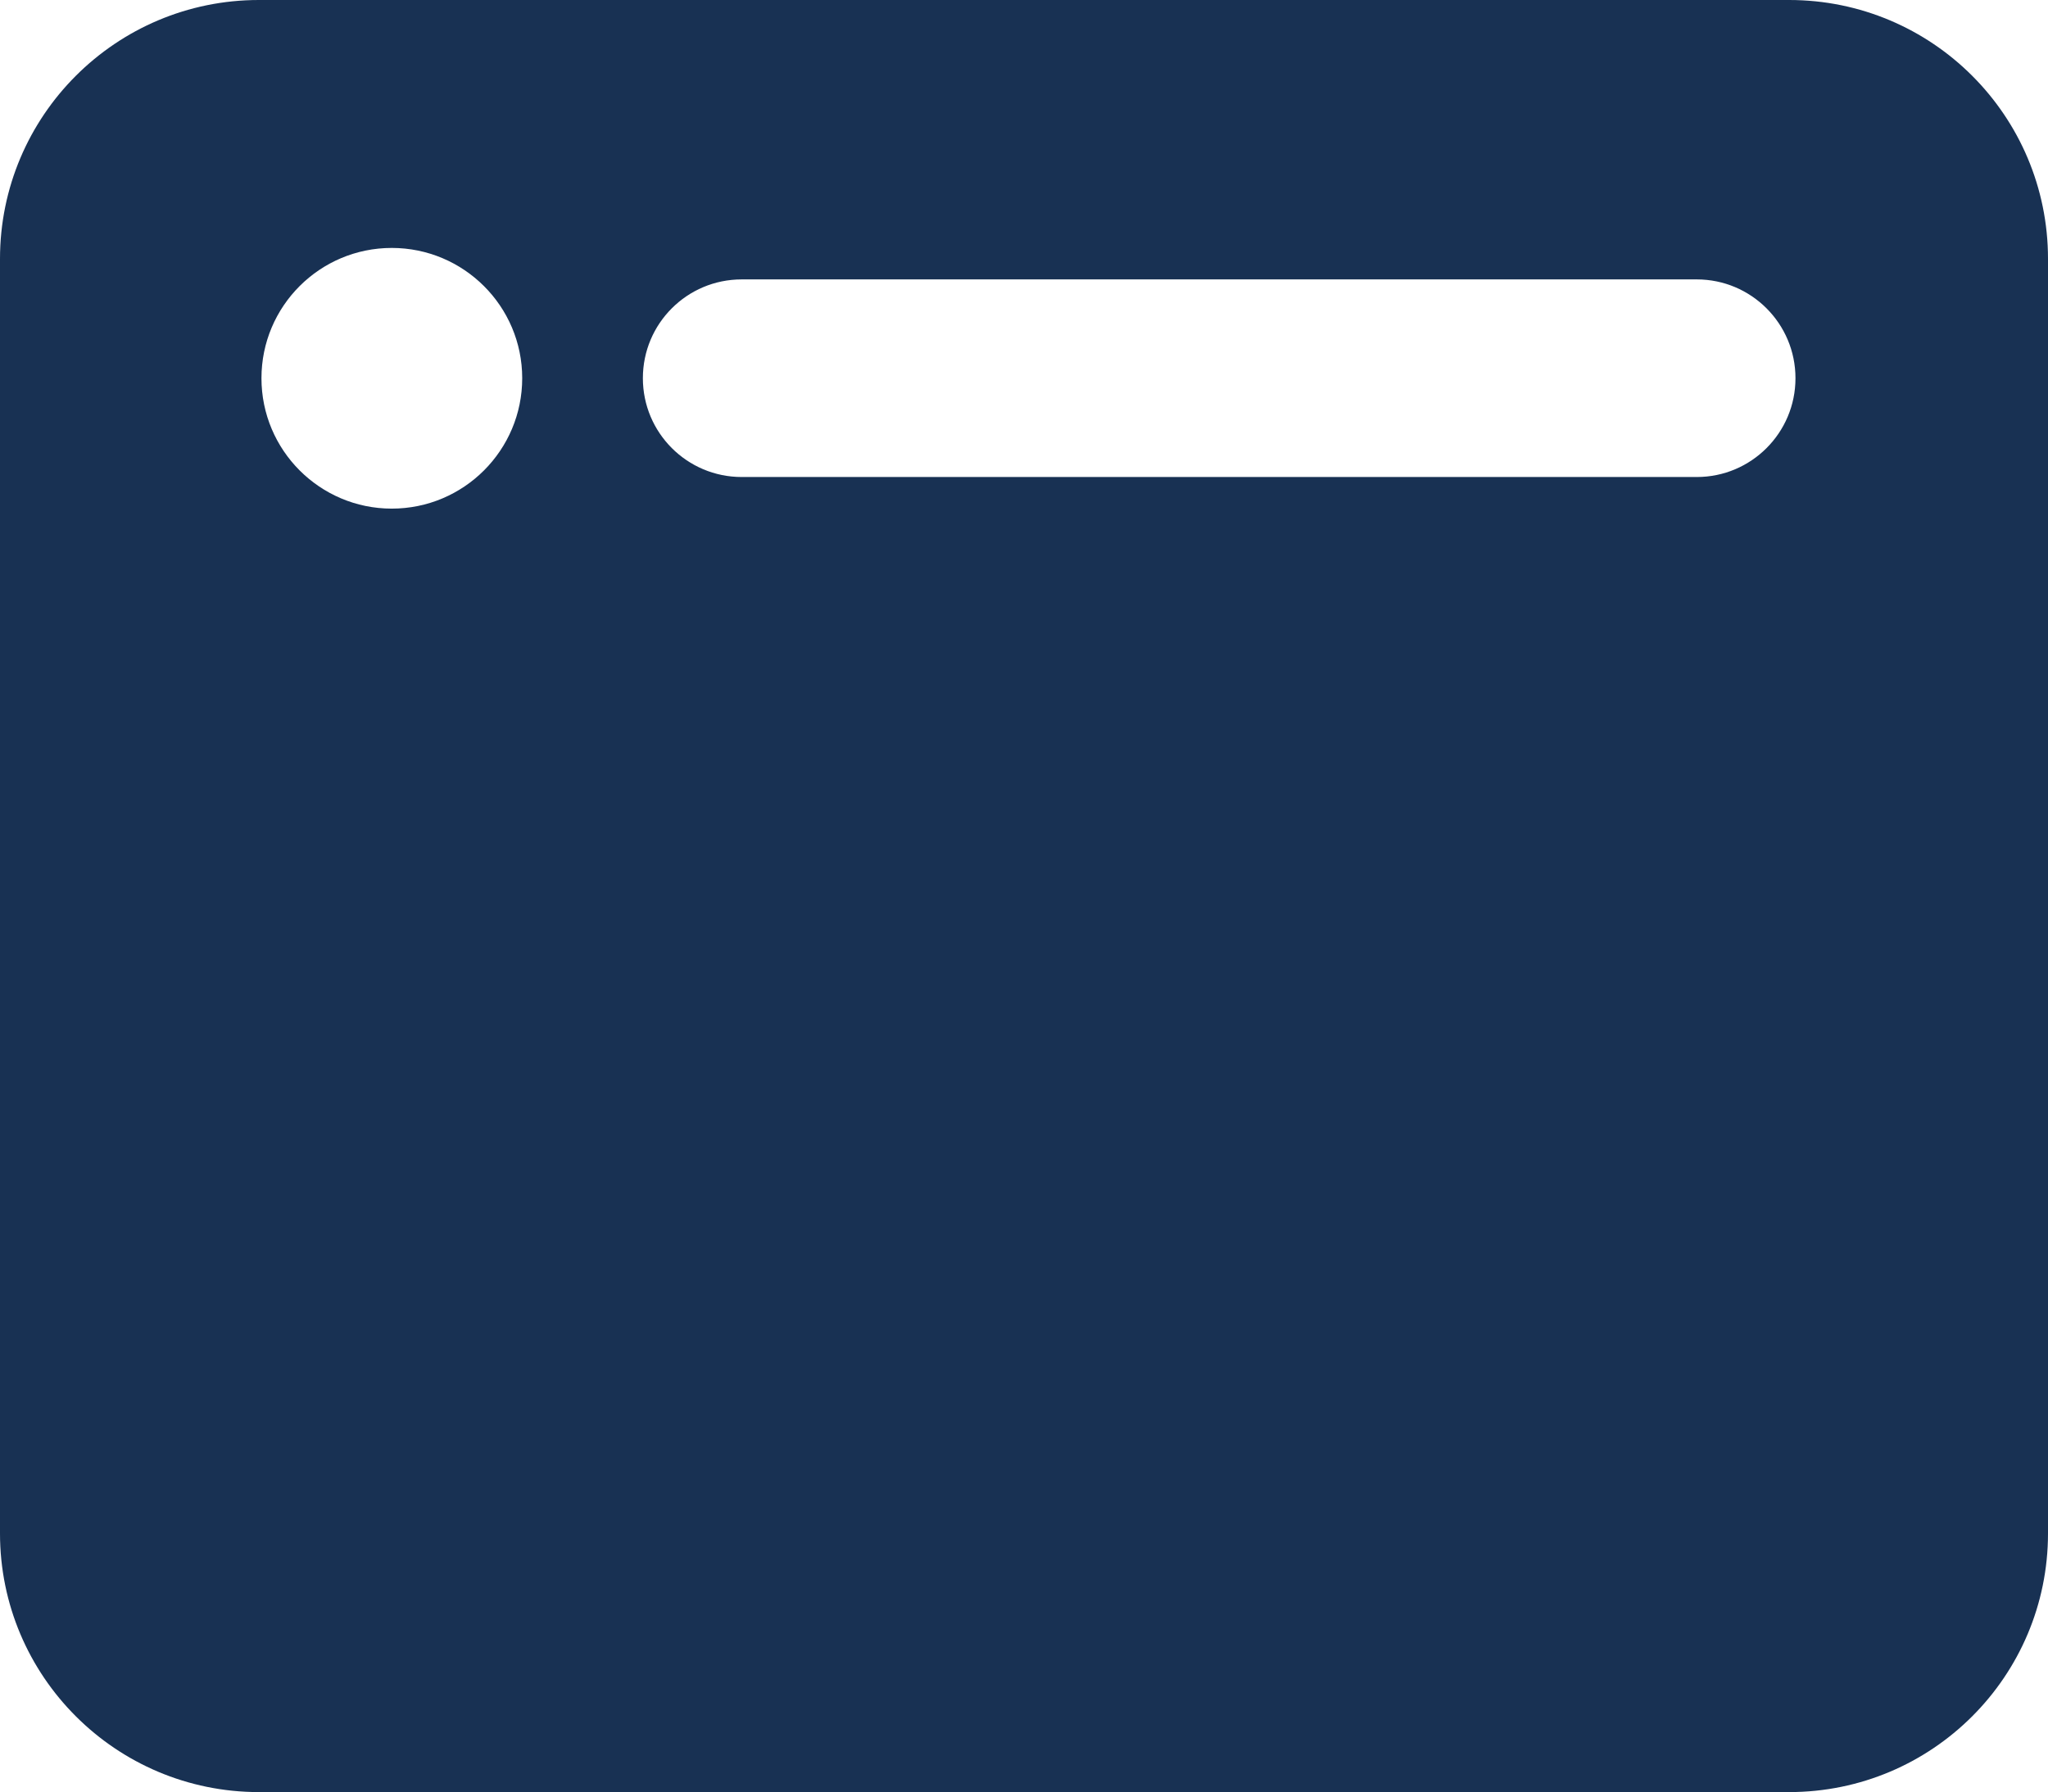 <?xml version="1.0" encoding="UTF-8"?>
<svg id="Layer_2" data-name="Layer 2" xmlns="http://www.w3.org/2000/svg" viewBox="0 0 144.44 126.42">
  <defs>
    <style>
      .cls-1 {
        fill: #183153;
      }
    </style>
  </defs>
  <g id="Layer_2-2" data-name="Layer 2">
    <path class="cls-1" d="M126.18,0H18.26C8.18,0,0,8.17,0,18.26V108.17c0,10.08,8.18,18.25,18.26,18.25H126.18c10.09,0,18.26-8.17,18.26-18.25V18.26c0-10.09-8.17-18.26-18.26-18.26ZM27.63,35.88c-5.07,0-9.19-4.12-9.19-9.2s4.12-9.19,9.19-9.19,9.2,4.11,9.2,9.19-4.12,9.2-9.2,9.2Zm96.96-4.27c-1.26,1.26-3,2.04-4.92,2.04H52.31c-3.85,0-6.97-3.12-6.97-6.97,0-1.93,.78-3.67,2.04-4.93s3-2.04,4.93-2.04H119.67c3.84,0,6.96,3.12,6.96,6.97,0,1.93-.78,3.67-2.04,4.93Z"/>
  </g>
</svg>
